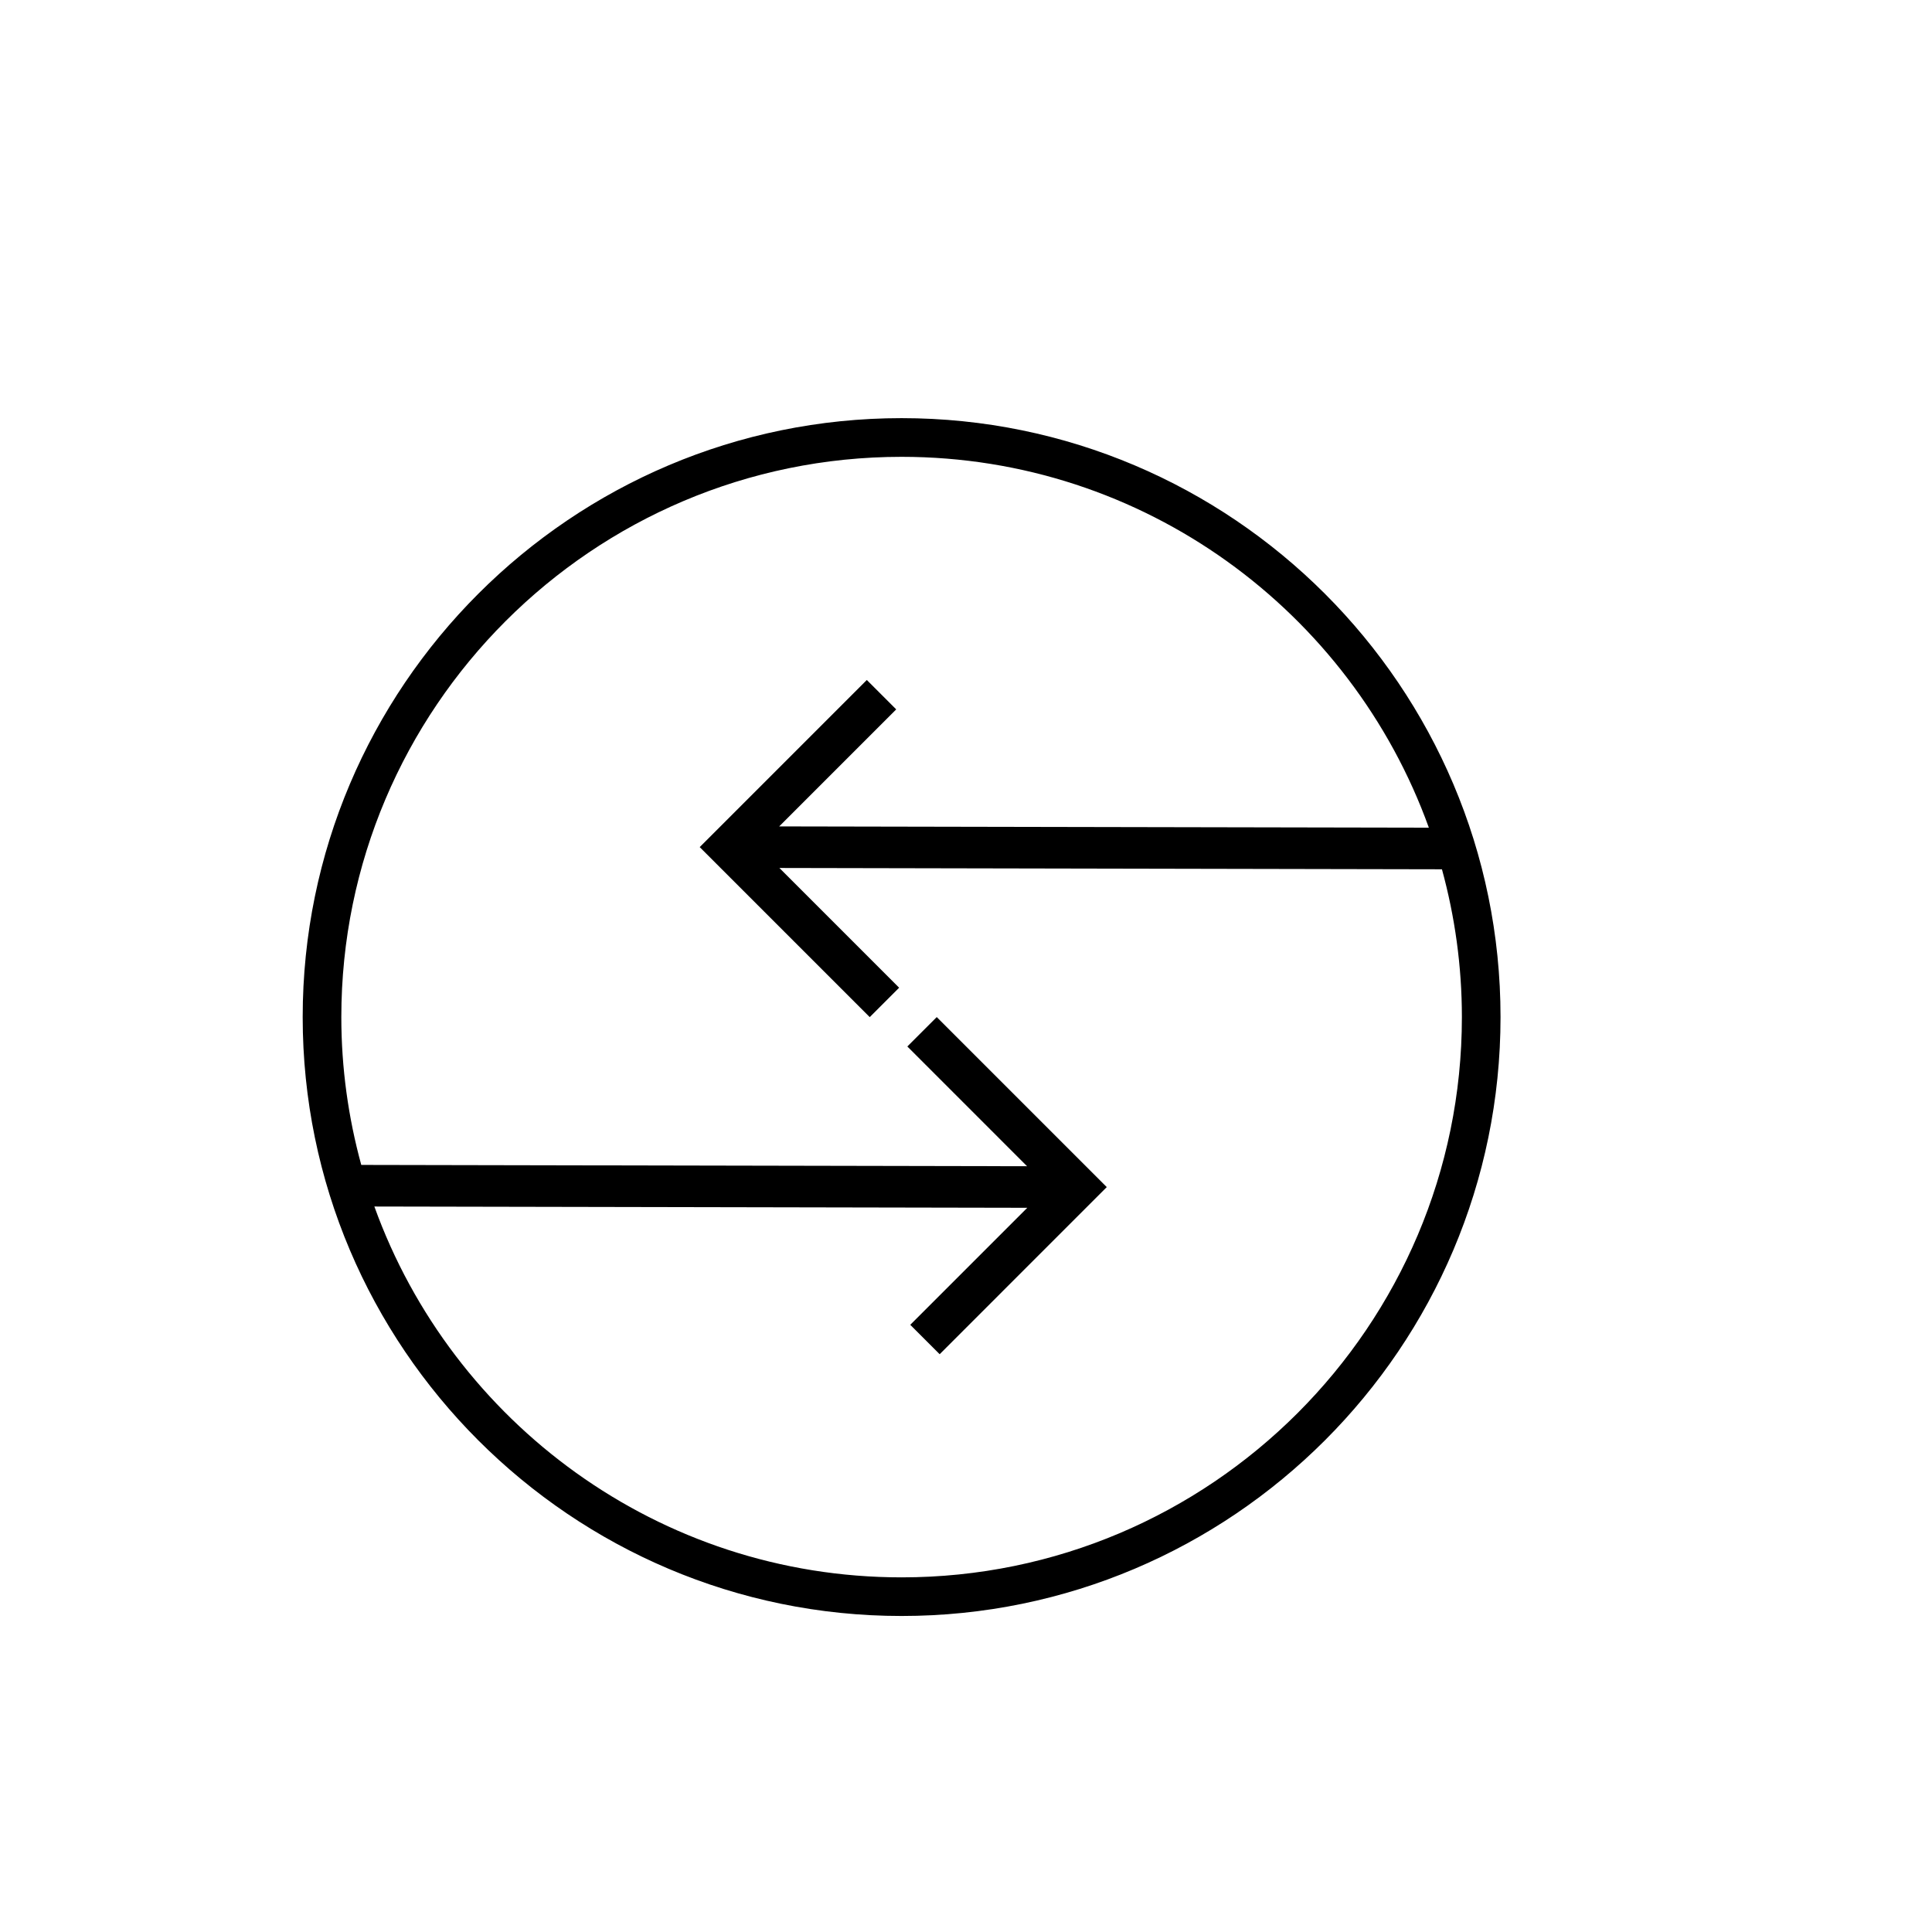 <?xml version="1.0" encoding="utf-8"?>
<!-- Generator: Adobe Illustrator 17.0.0, SVG Export Plug-In . SVG Version: 6.00 Build 0)  -->
<!DOCTYPE svg PUBLIC "-//W3C//DTD SVG 1.1//EN" "http://www.w3.org/Graphics/SVG/1.1/DTD/svg11.dtd">
<svg version="1.1" id="Layer_1" xmlns="http://www.w3.org/2000/svg" xmlns:xlink="http://www.w3.org/1999/xlink" x="0px" y="0px"
	 width="100px" height="100px" viewBox="0 0 100 100" enable-background="new 0 0 100 100" xml:space="preserve">
<path d="M46.667,21.643c-17.093,0-31,13.907-31,31s13.907,31,31,31s31-13.906,31-31S63.76,21.643,46.667,21.643z M46.667,81.644
	c-12.551,0-23.261-8.016-27.29-19.195l33.795,0.066l-6.057,6.057l1.522,1.522l8.649-8.65l-8.8-8.8l-1.522,1.522l6.197,6.198
	l-34.462-0.068c-0.668-2.439-1.032-5.003-1.032-7.651c0-15.991,13.009-29,29-29c12.55,0,23.261,8.015,27.29,19.195l-33.626-0.065
	l6.057-6.057l-1.522-1.522l-8.649,8.65l8.8,8.8l1.522-1.522l-6.197-6.198l34.293,0.068c0.668,2.44,1.032,5.004,1.032,7.653
	C75.667,68.634,62.657,81.644,46.667,81.644z"/>
</svg>
